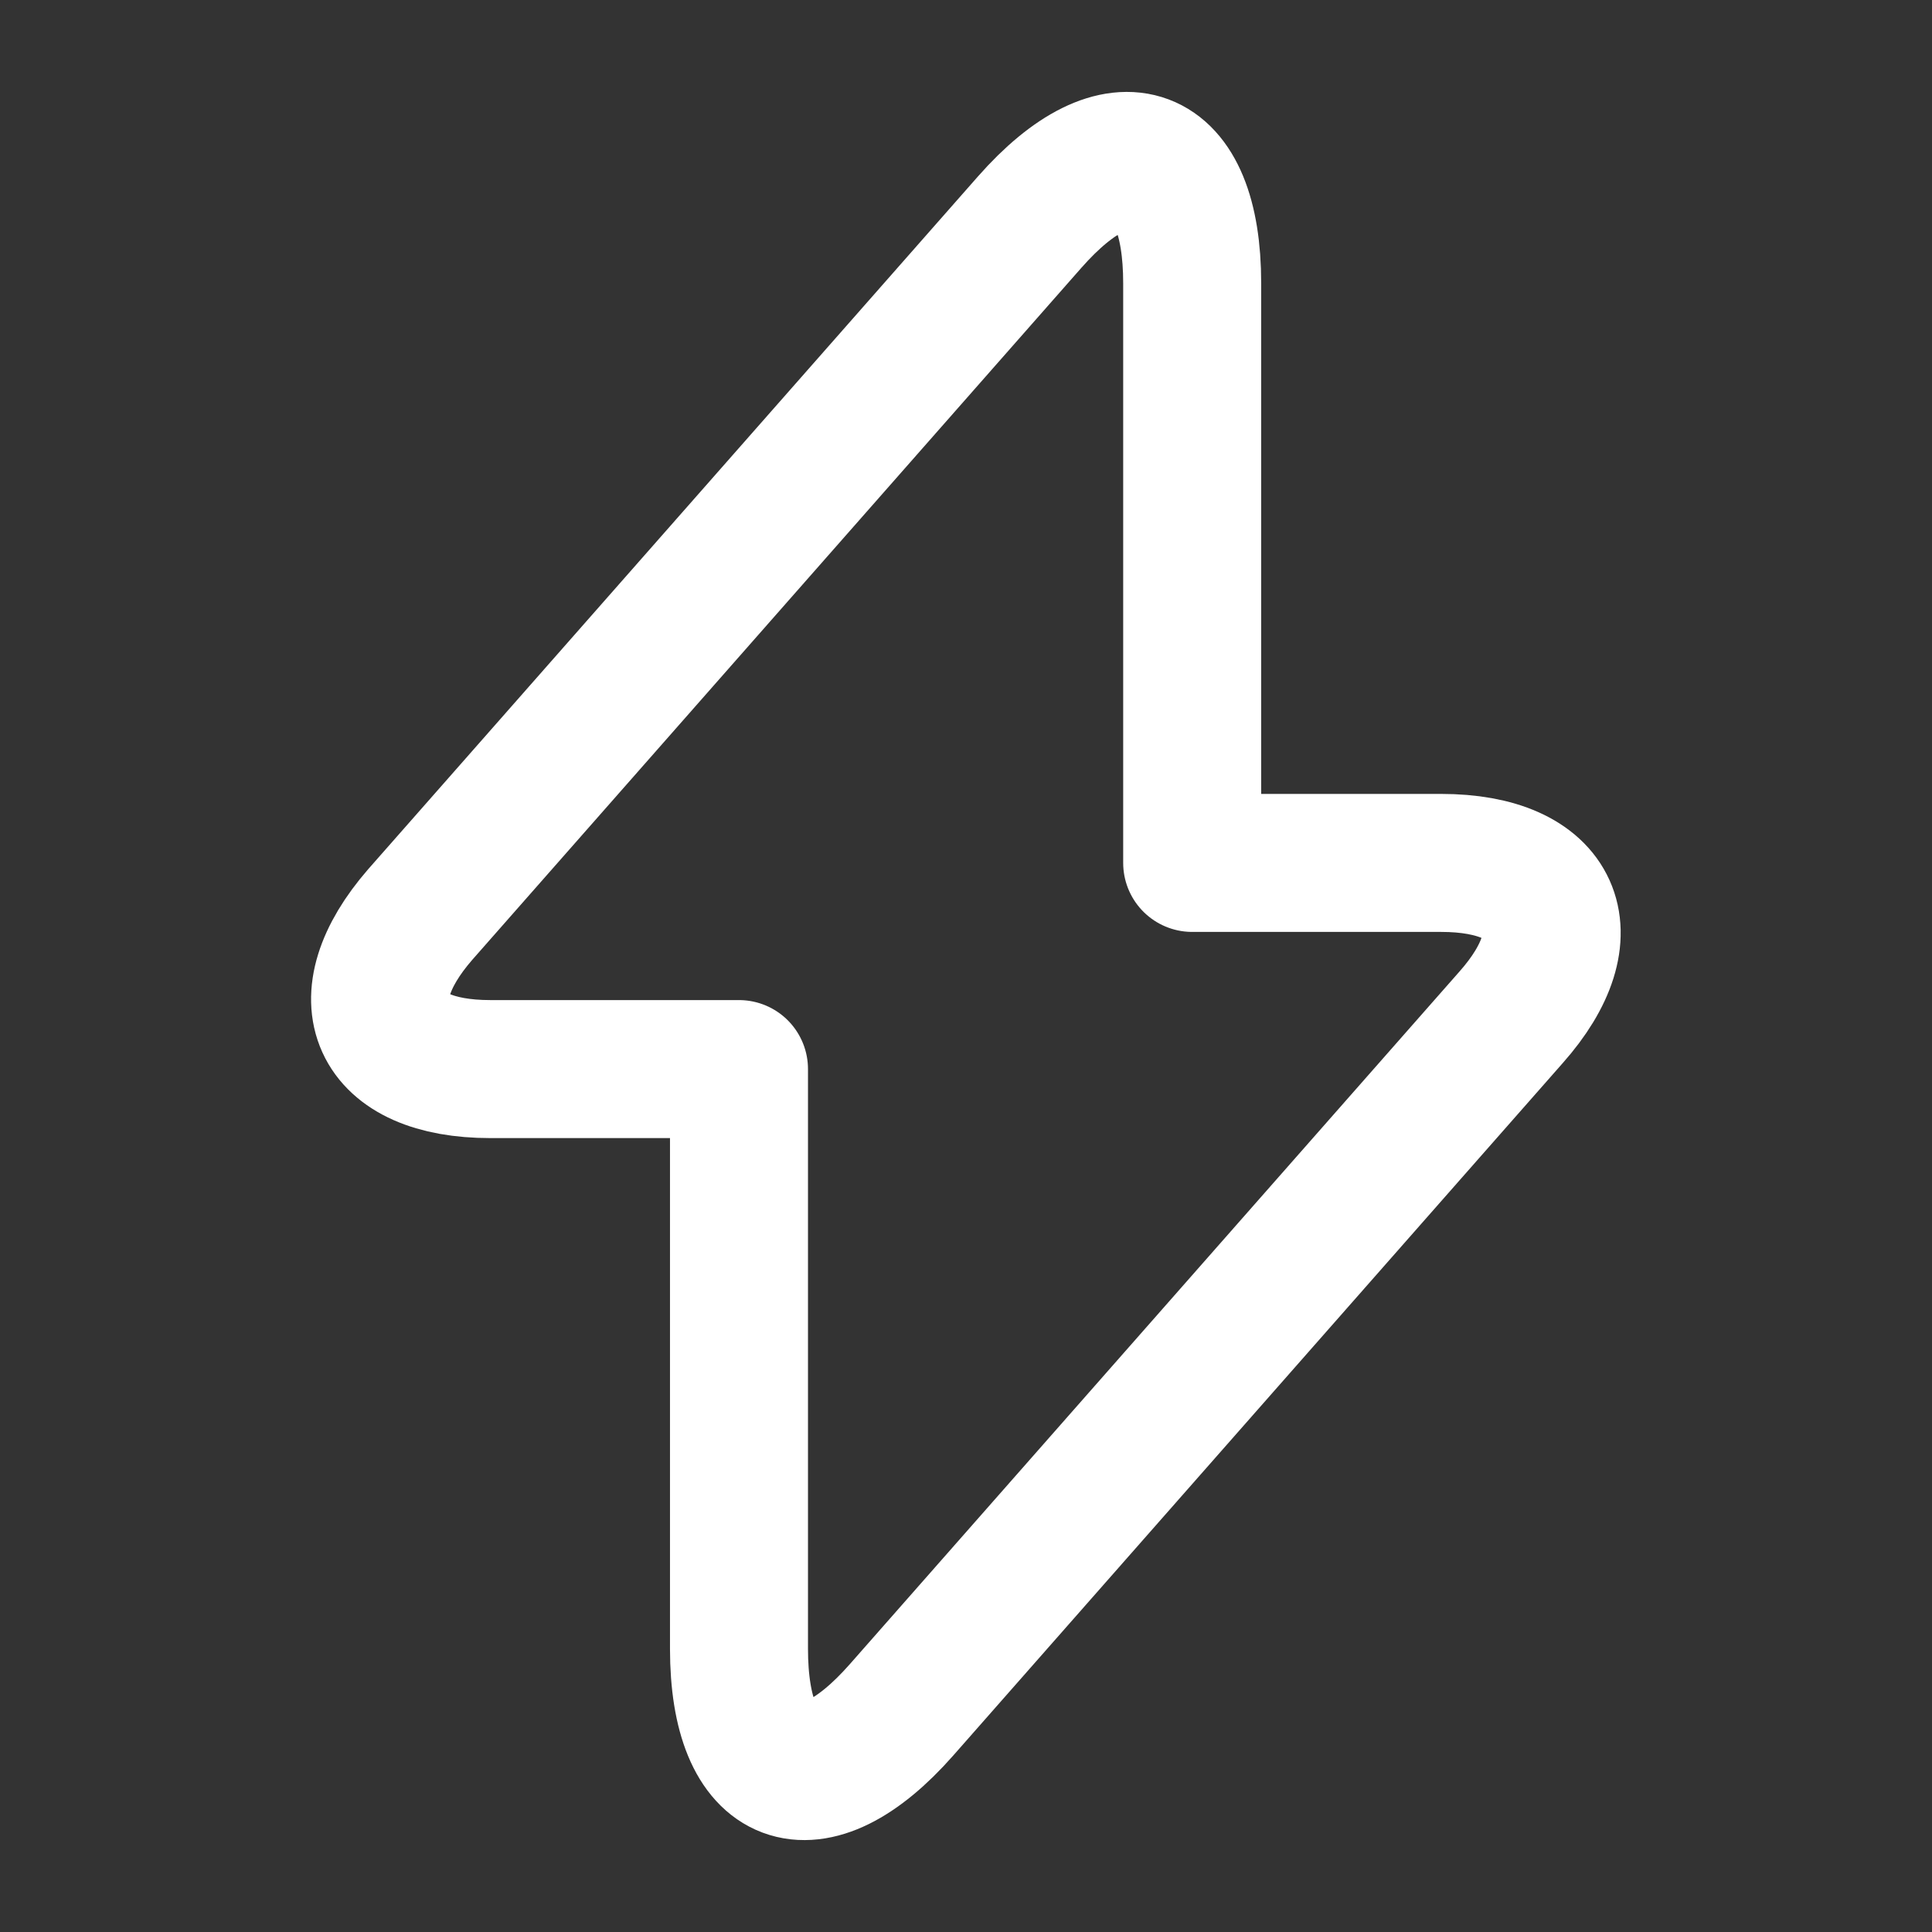 <svg width="14" height="14" viewBox="0 0 14 14" fill="none" xmlns="http://www.w3.org/2000/svg">
<rect x="0" y="0" width="14" height="14" fill="#333333" stroke="none"/>
<path d="M3.553 7.747H5.355V11.947C5.355 12.927 5.886 13.125 6.533 12.39L10.949 7.373C11.492 6.761 11.264 6.253 10.442 6.253H8.639V2.053C8.639 1.073 8.108 0.875 7.461 1.61L3.045 6.627C2.508 7.245 2.736 7.747 3.553 7.747Z" stroke="white" stroke-miterlimit="10" stroke-linecap="round" stroke-linejoin="round"/>
</svg>
